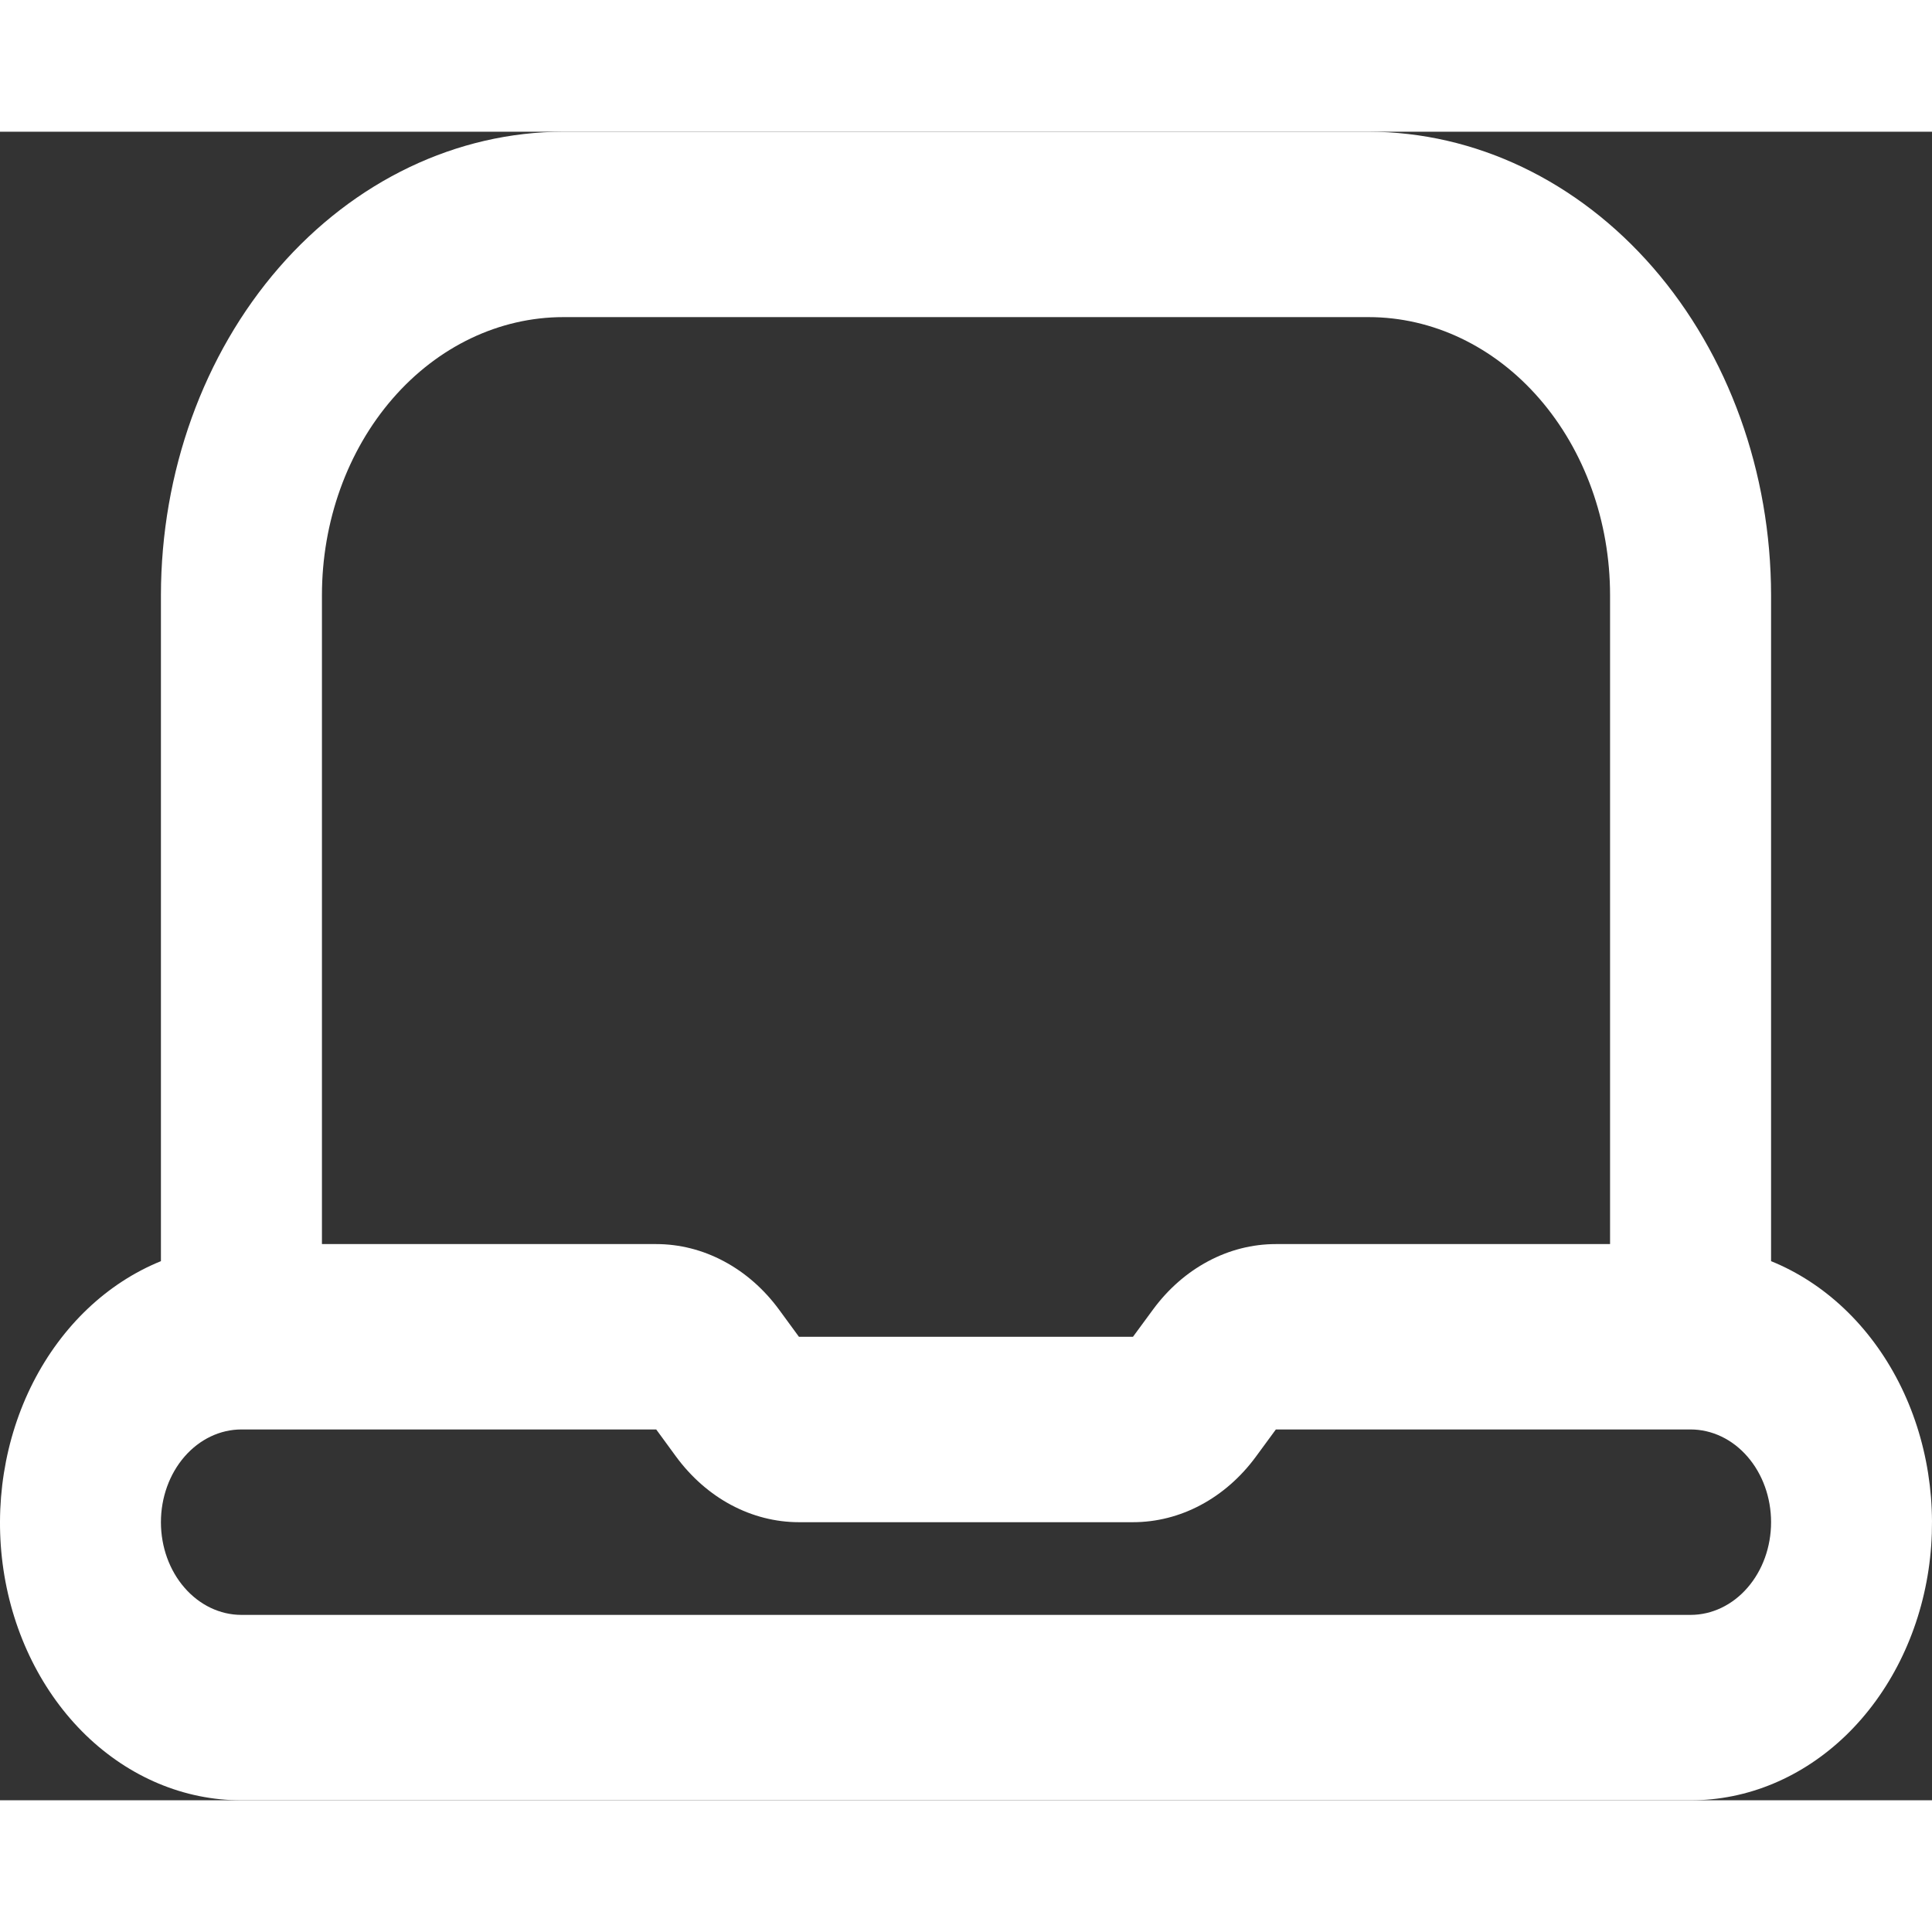 <svg width="50" height="50" viewBox="0 0 44 38" xmlns="http://www.w3.org/2000/svg">
  <rect x="0" y="0" width="44" height="38" fill="#333333" stroke="none"/>
  <path fill="#fff"
        d="M40.335 25.722V10.556C40.332 7.757 39.366 5.074 37.647 3.095C35.928 1.117 33.598 0.003 31.168 0H12.832C10.402 0.003 8.072 1.117 6.353 3.095C4.634 5.074 3.668 7.757 3.665 10.556V25.722C2.442 26.218 1.412 27.195 0.755 28.482C0.099 29.769 -0.14 31.282 0.079 32.752C0.299 34.223 0.964 35.556 1.955 36.517C2.947 37.477 4.202 38.003 5.498 38H38.502C39.798 38.003 41.053 37.477 42.045 36.517C43.036 35.556 43.701 34.223 43.921 32.752C44.14 31.282 43.901 29.769 43.245 28.482C42.588 27.195 41.558 26.218 40.335 25.722ZM12.832 4.222H31.168C32.627 4.222 34.026 4.889 35.057 6.077C36.089 7.265 36.668 8.876 36.668 10.556V25.333H29.057C28.524 25.333 27.997 25.466 27.513 25.725C27.029 25.983 26.6 26.359 26.256 26.828L25.803 27.444H18.195L17.744 26.828C17.4 26.359 16.971 25.983 16.487 25.725C16.003 25.466 15.476 25.333 14.943 25.333H7.332V10.556C7.332 8.876 7.911 7.265 8.943 6.077C9.974 4.889 11.373 4.222 12.832 4.222ZM38.502 33.778H5.498C5.012 33.778 4.546 33.555 4.202 33.159C3.858 32.764 3.665 32.227 3.665 31.667C3.665 31.107 3.858 30.57 4.202 30.174C4.546 29.778 5.012 29.555 5.498 29.555H14.945L15.396 30.172C15.74 30.64 16.169 31.017 16.652 31.275C17.136 31.533 17.662 31.667 18.195 31.667H25.803C26.336 31.667 26.863 31.534 27.347 31.275C27.831 31.017 28.26 30.641 28.604 30.172L29.057 29.555H38.502C38.988 29.555 39.455 29.778 39.798 30.174C40.142 30.57 40.335 31.107 40.335 31.667C40.335 32.227 40.142 32.764 39.798 33.159C39.455 33.555 38.988 33.778 38.502 33.778Z"/>
</svg>
